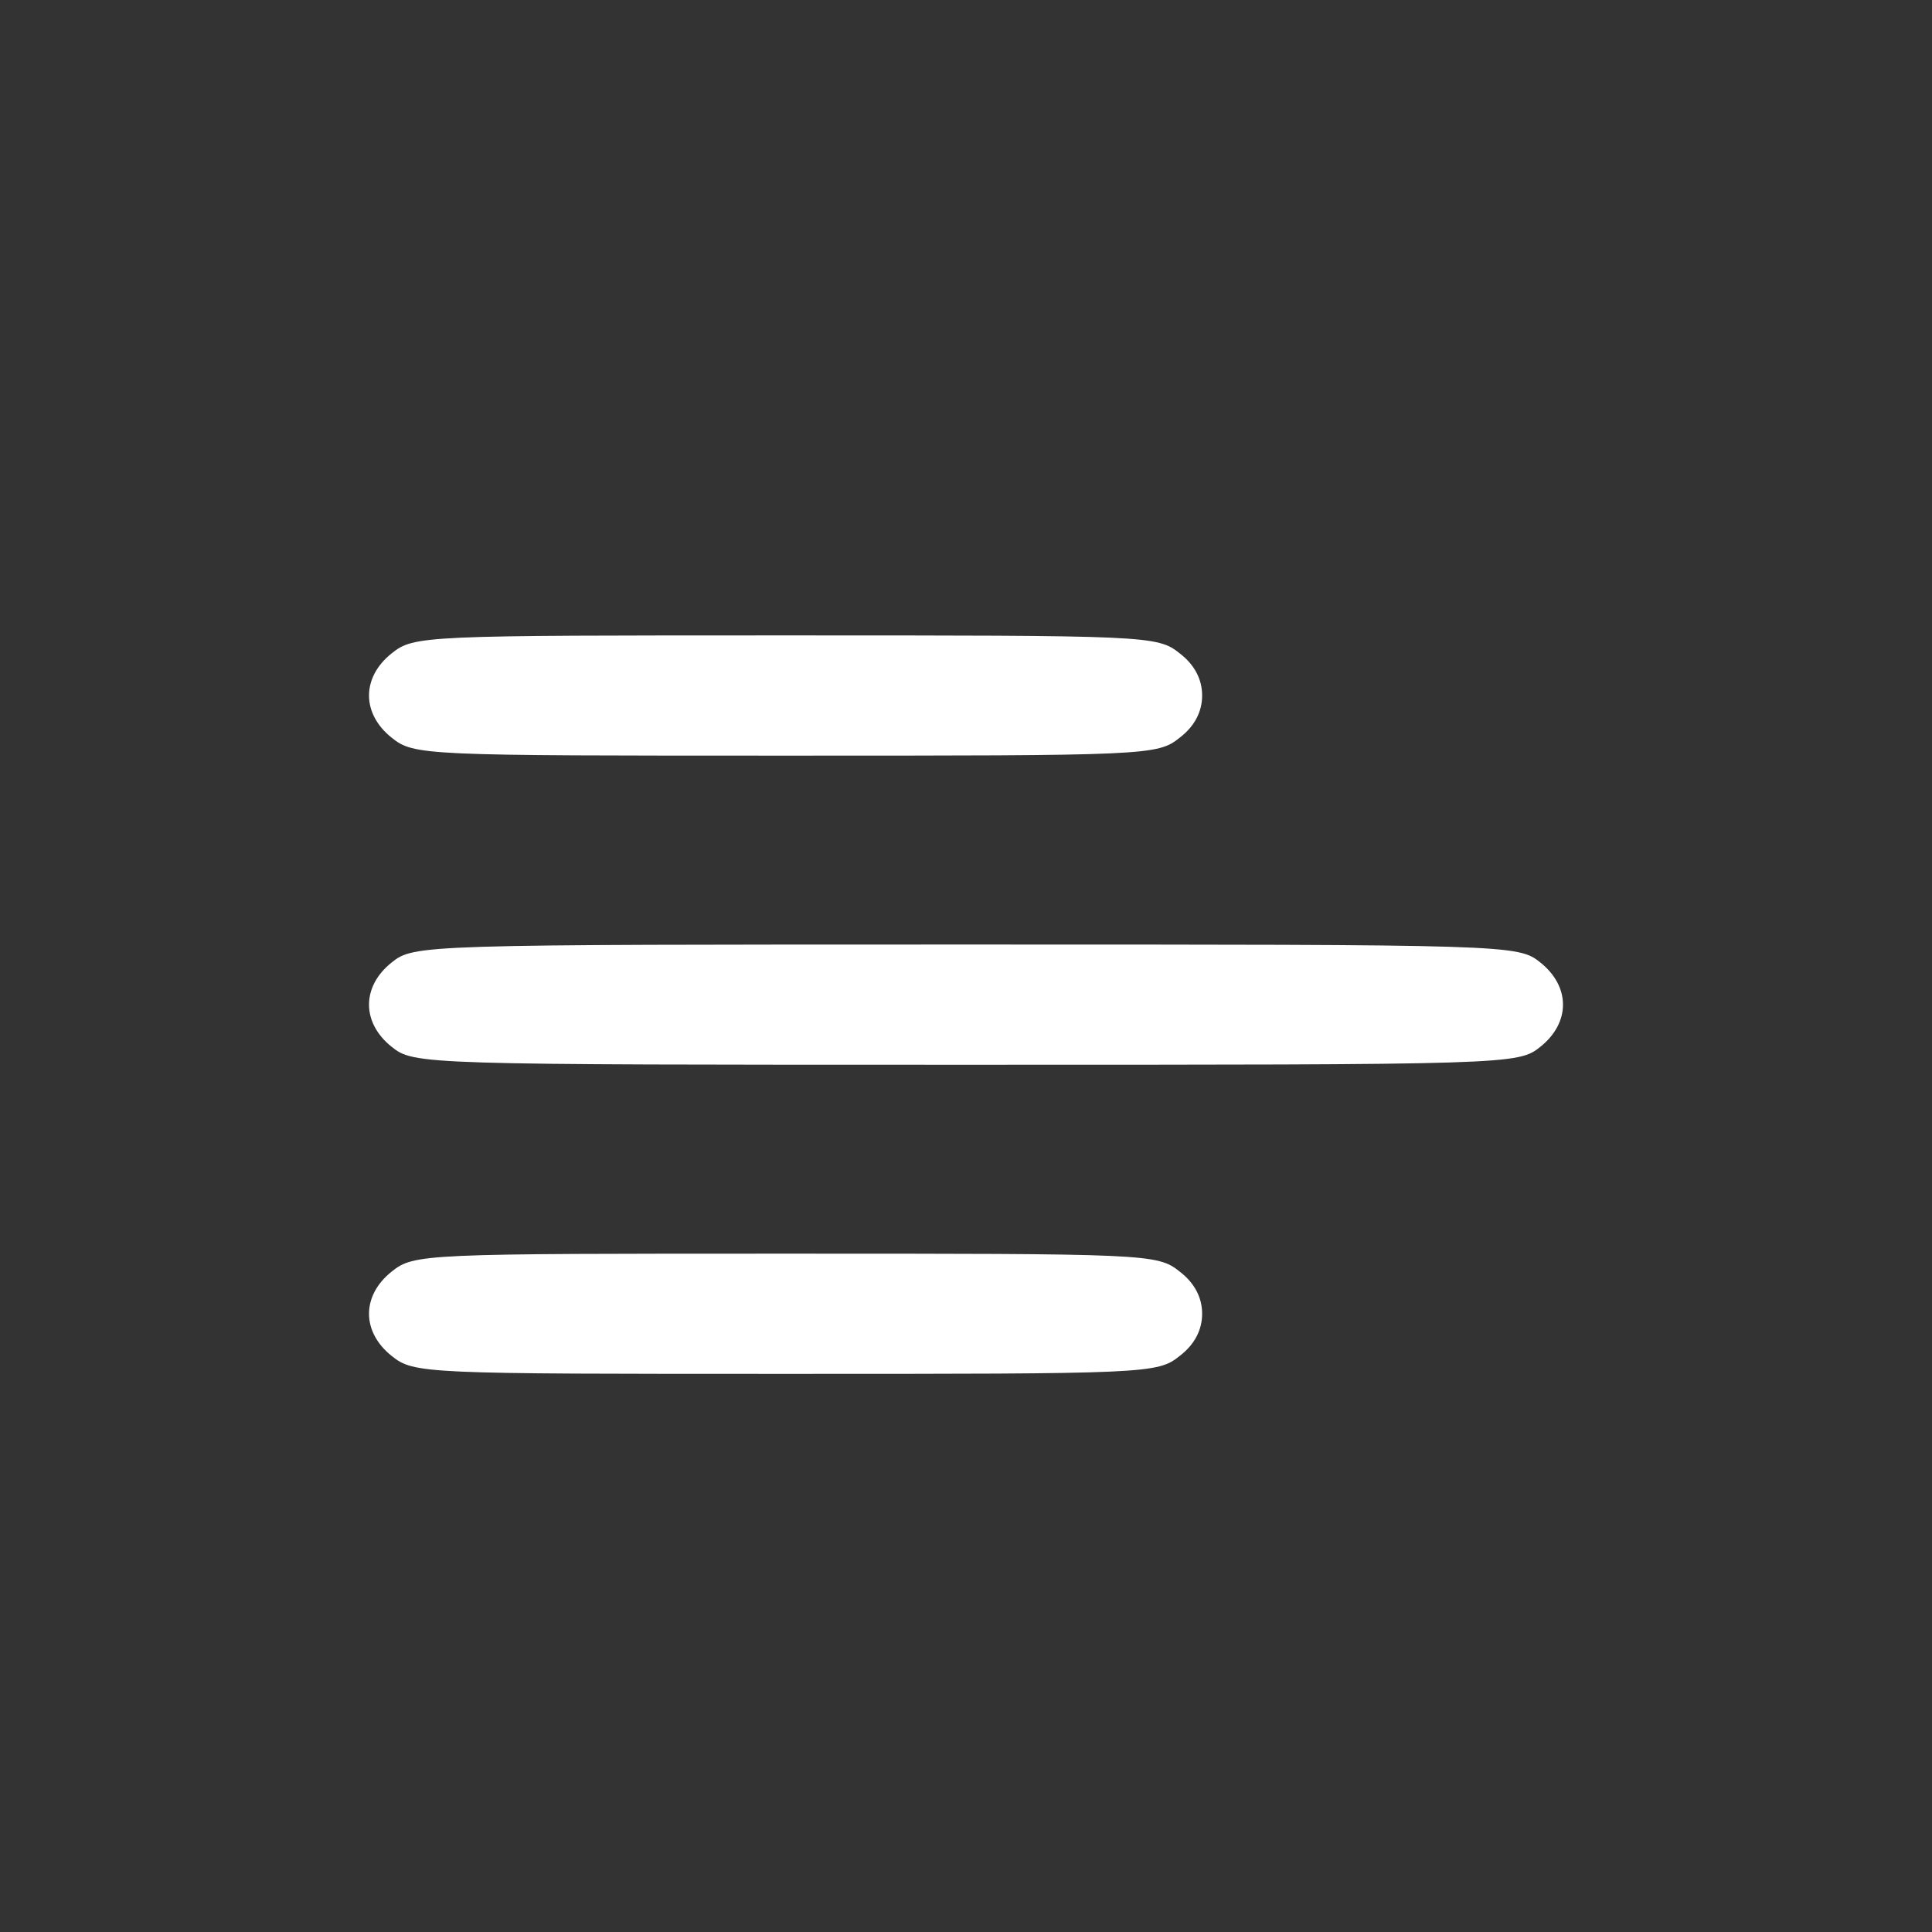 <?xml version="1.0" standalone="no"?>
<!DOCTYPE svg PUBLIC "-//W3C//DTD SVG 20010904//EN"
 "http://www.w3.org/TR/2001/REC-SVG-20010904/DTD/svg10.dtd">
<svg version="1.0" xmlns="http://www.w3.org/2000/svg"
 width="225pt" height="225pt" viewBox="0 0 225 225"
 preserveAspectRatio="xMidYMid meet">

<rect x="0" y="0" width="225" height="225" fill="#333333" stroke="none"/>

<g transform="translate(0,225) scale(0.1,-0.1)"
fill="#fff" stroke="none">
<path d="M456 1489 c-35 -28 -35 -70 0 -98 26 -21 37 -21 459 -21 422 0 433 0
459 21 17 13 26 30 26 49 0 19 -9 36 -26 49 -26 21 -37 21 -459 21 -422 0
-433 0 -459 -21z"/>
<path d="M456 1129 c-35 -28 -35 -70 0 -98 26 -21 34 -21 669 -21 635 0 643 0
669 21 35 28 35 70 0 98 -26 21 -34 21 -669 21 -635 0 -643 0 -669 -21z"/>
<path d="M456 769 c-35 -28 -35 -70 0 -98 26 -21 37 -21 459 -21 422 0 433 0
459 21 17 13 26 30 26 49 0 19 -9 36 -26 49 -26 21 -37 21 -459 21 -422 0
-433 0 -459 -21z"/>
</g>
</svg>
